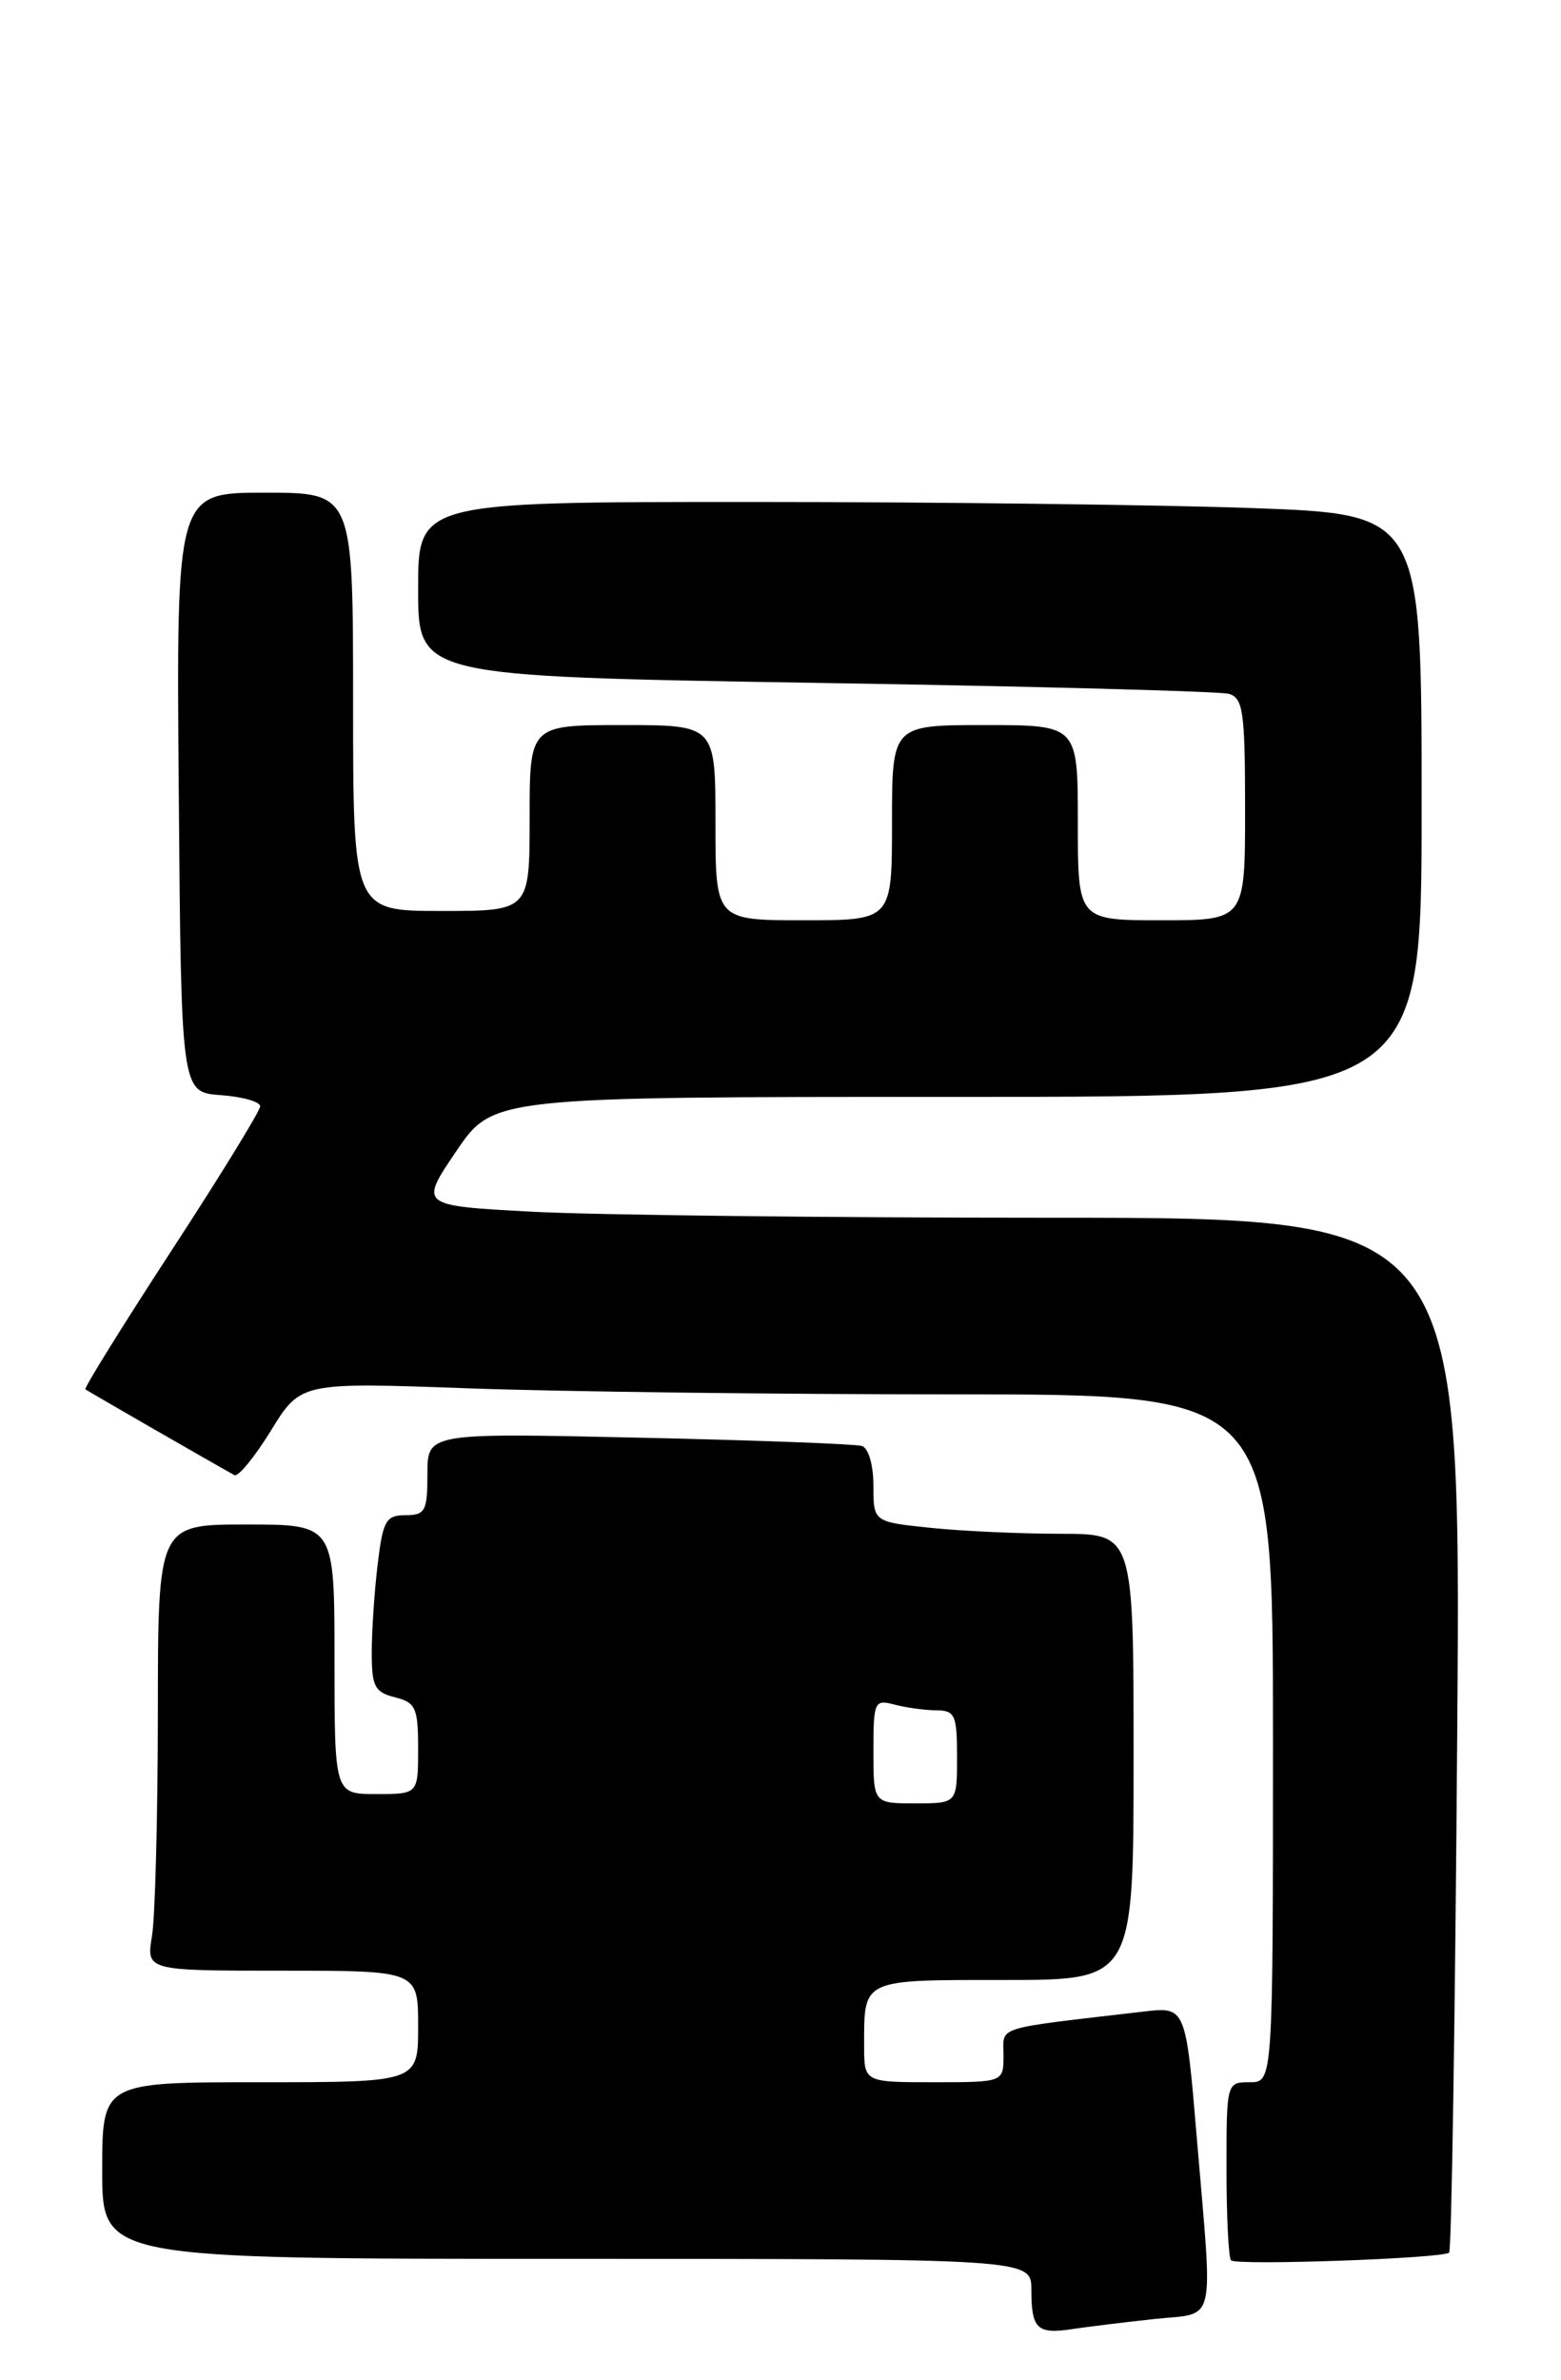 <?xml version="1.0" encoding="UTF-8" standalone="no"?>
<!DOCTYPE svg PUBLIC "-//W3C//DTD SVG 1.1//EN" "http://www.w3.org/Graphics/SVG/1.1/DTD/svg11.dtd" >
<svg xmlns="http://www.w3.org/2000/svg" xmlns:xlink="http://www.w3.org/1999/xlink" version="1.1" viewBox="0 0 168 256">
 <g >
 <path fill="currentColor"
d=" M 124.25 249.47 C 130.99 248.75 130.54 250.63 128.82 230.18 C 127.62 215.86 127.62 215.86 123.06 216.40 C 106.76 218.30 108.00 217.92 108.00 221.09 C 108.00 224.00 108.00 224.00 100.50 224.00 C 93.00 224.00 93.00 224.00 93.00 220.08 C 93.00 212.84 92.66 213.00 108.11 213.00 C 122.00 213.00 122.00 213.00 122.00 189.00 C 122.00 165.00 122.00 165.00 114.15 165.00 C 109.83 165.00 103.53 164.71 100.15 164.36 C 94.00 163.72 94.00 163.72 94.00 159.83 C 94.00 157.59 93.47 155.77 92.75 155.55 C 92.06 155.34 81.26 154.93 68.75 154.66 C 46.00 154.15 46.00 154.15 46.00 158.57 C 46.00 162.56 45.76 163.00 43.64 163.00 C 41.54 163.00 41.21 163.58 40.65 168.25 C 40.30 171.14 40.01 175.40 40.01 177.73 C 40.00 181.41 40.32 182.04 42.50 182.59 C 44.74 183.15 45.00 183.72 45.00 188.11 C 45.00 193.00 45.00 193.00 40.50 193.00 C 36.00 193.00 36.00 193.00 36.00 178.50 C 36.00 164.00 36.00 164.00 26.50 164.00 C 17.00 164.00 17.00 164.00 16.99 184.25 C 16.98 195.39 16.70 206.19 16.36 208.25 C 15.74 212.00 15.74 212.00 30.37 212.00 C 45.00 212.00 45.00 212.00 45.00 218.00 C 45.00 224.00 45.00 224.00 28.00 224.00 C 11.00 224.00 11.00 224.00 11.00 233.50 C 11.00 243.00 11.00 243.00 61.00 243.00 C 111.00 243.00 111.00 243.00 111.00 246.33 C 111.00 250.54 111.62 251.14 115.43 250.55 C 117.12 250.30 121.09 249.81 124.25 249.47 Z  M 155.96 242.33 C 156.22 242.10 156.61 216.95 156.83 186.45 C 157.25 131.00 157.25 131.00 113.28 131.00 C 89.10 131.00 63.87 130.71 57.22 130.35 C 45.13 129.70 45.13 129.70 49.10 123.85 C 53.07 118.00 53.07 118.00 103.04 118.00 C 153.00 118.00 153.00 118.00 153.00 86.66 C 153.00 55.32 153.00 55.32 134.84 54.66 C 124.85 54.30 100.55 54.00 80.84 54.00 C 45.00 54.00 45.00 54.00 45.00 63.38 C 45.00 72.76 45.00 72.76 87.75 73.46 C 111.26 73.83 131.29 74.37 132.25 74.64 C 133.79 75.08 134.00 76.56 134.00 87.07 C 134.00 99.00 134.00 99.00 125.00 99.00 C 116.00 99.00 116.00 99.00 116.00 88.50 C 116.00 78.00 116.00 78.00 106.00 78.00 C 96.00 78.00 96.00 78.00 96.00 88.50 C 96.00 99.00 96.00 99.00 86.50 99.00 C 77.00 99.00 77.00 99.00 77.00 88.50 C 77.00 78.00 77.00 78.00 67.00 78.00 C 57.00 78.00 57.00 78.00 57.00 88.00 C 57.00 98.00 57.00 98.00 47.50 98.00 C 38.00 98.00 38.00 98.00 38.00 75.50 C 38.00 53.00 38.00 53.00 28.49 53.00 C 18.97 53.00 18.97 53.00 19.24 85.25 C 19.50 117.50 19.50 117.50 23.75 117.81 C 26.09 117.98 28.00 118.52 28.00 119.01 C 28.00 119.50 23.70 126.50 18.44 134.56 C 13.19 142.62 9.02 149.33 9.19 149.46 C 9.45 149.66 22.84 157.37 25.23 158.69 C 25.63 158.91 27.40 156.75 29.16 153.90 C 32.36 148.70 32.36 148.70 50.34 149.35 C 60.23 149.71 83.77 150.00 102.66 150.00 C 137.00 150.00 137.00 150.00 137.00 187.00 C 137.00 224.00 137.00 224.00 134.50 224.00 C 132.01 224.00 132.00 224.04 132.00 233.33 C 132.00 238.47 132.22 242.89 132.49 243.16 C 133.07 243.74 155.28 242.96 155.96 242.33 Z  M 94.00 188.38 C 94.00 183.05 94.11 182.80 96.25 183.37 C 97.49 183.70 99.51 183.98 100.75 183.99 C 102.78 184.00 103.00 184.49 103.00 189.00 C 103.00 194.00 103.00 194.00 98.50 194.00 C 94.00 194.00 94.00 194.00 94.00 188.38 Z "/>
</g>
</svg>
